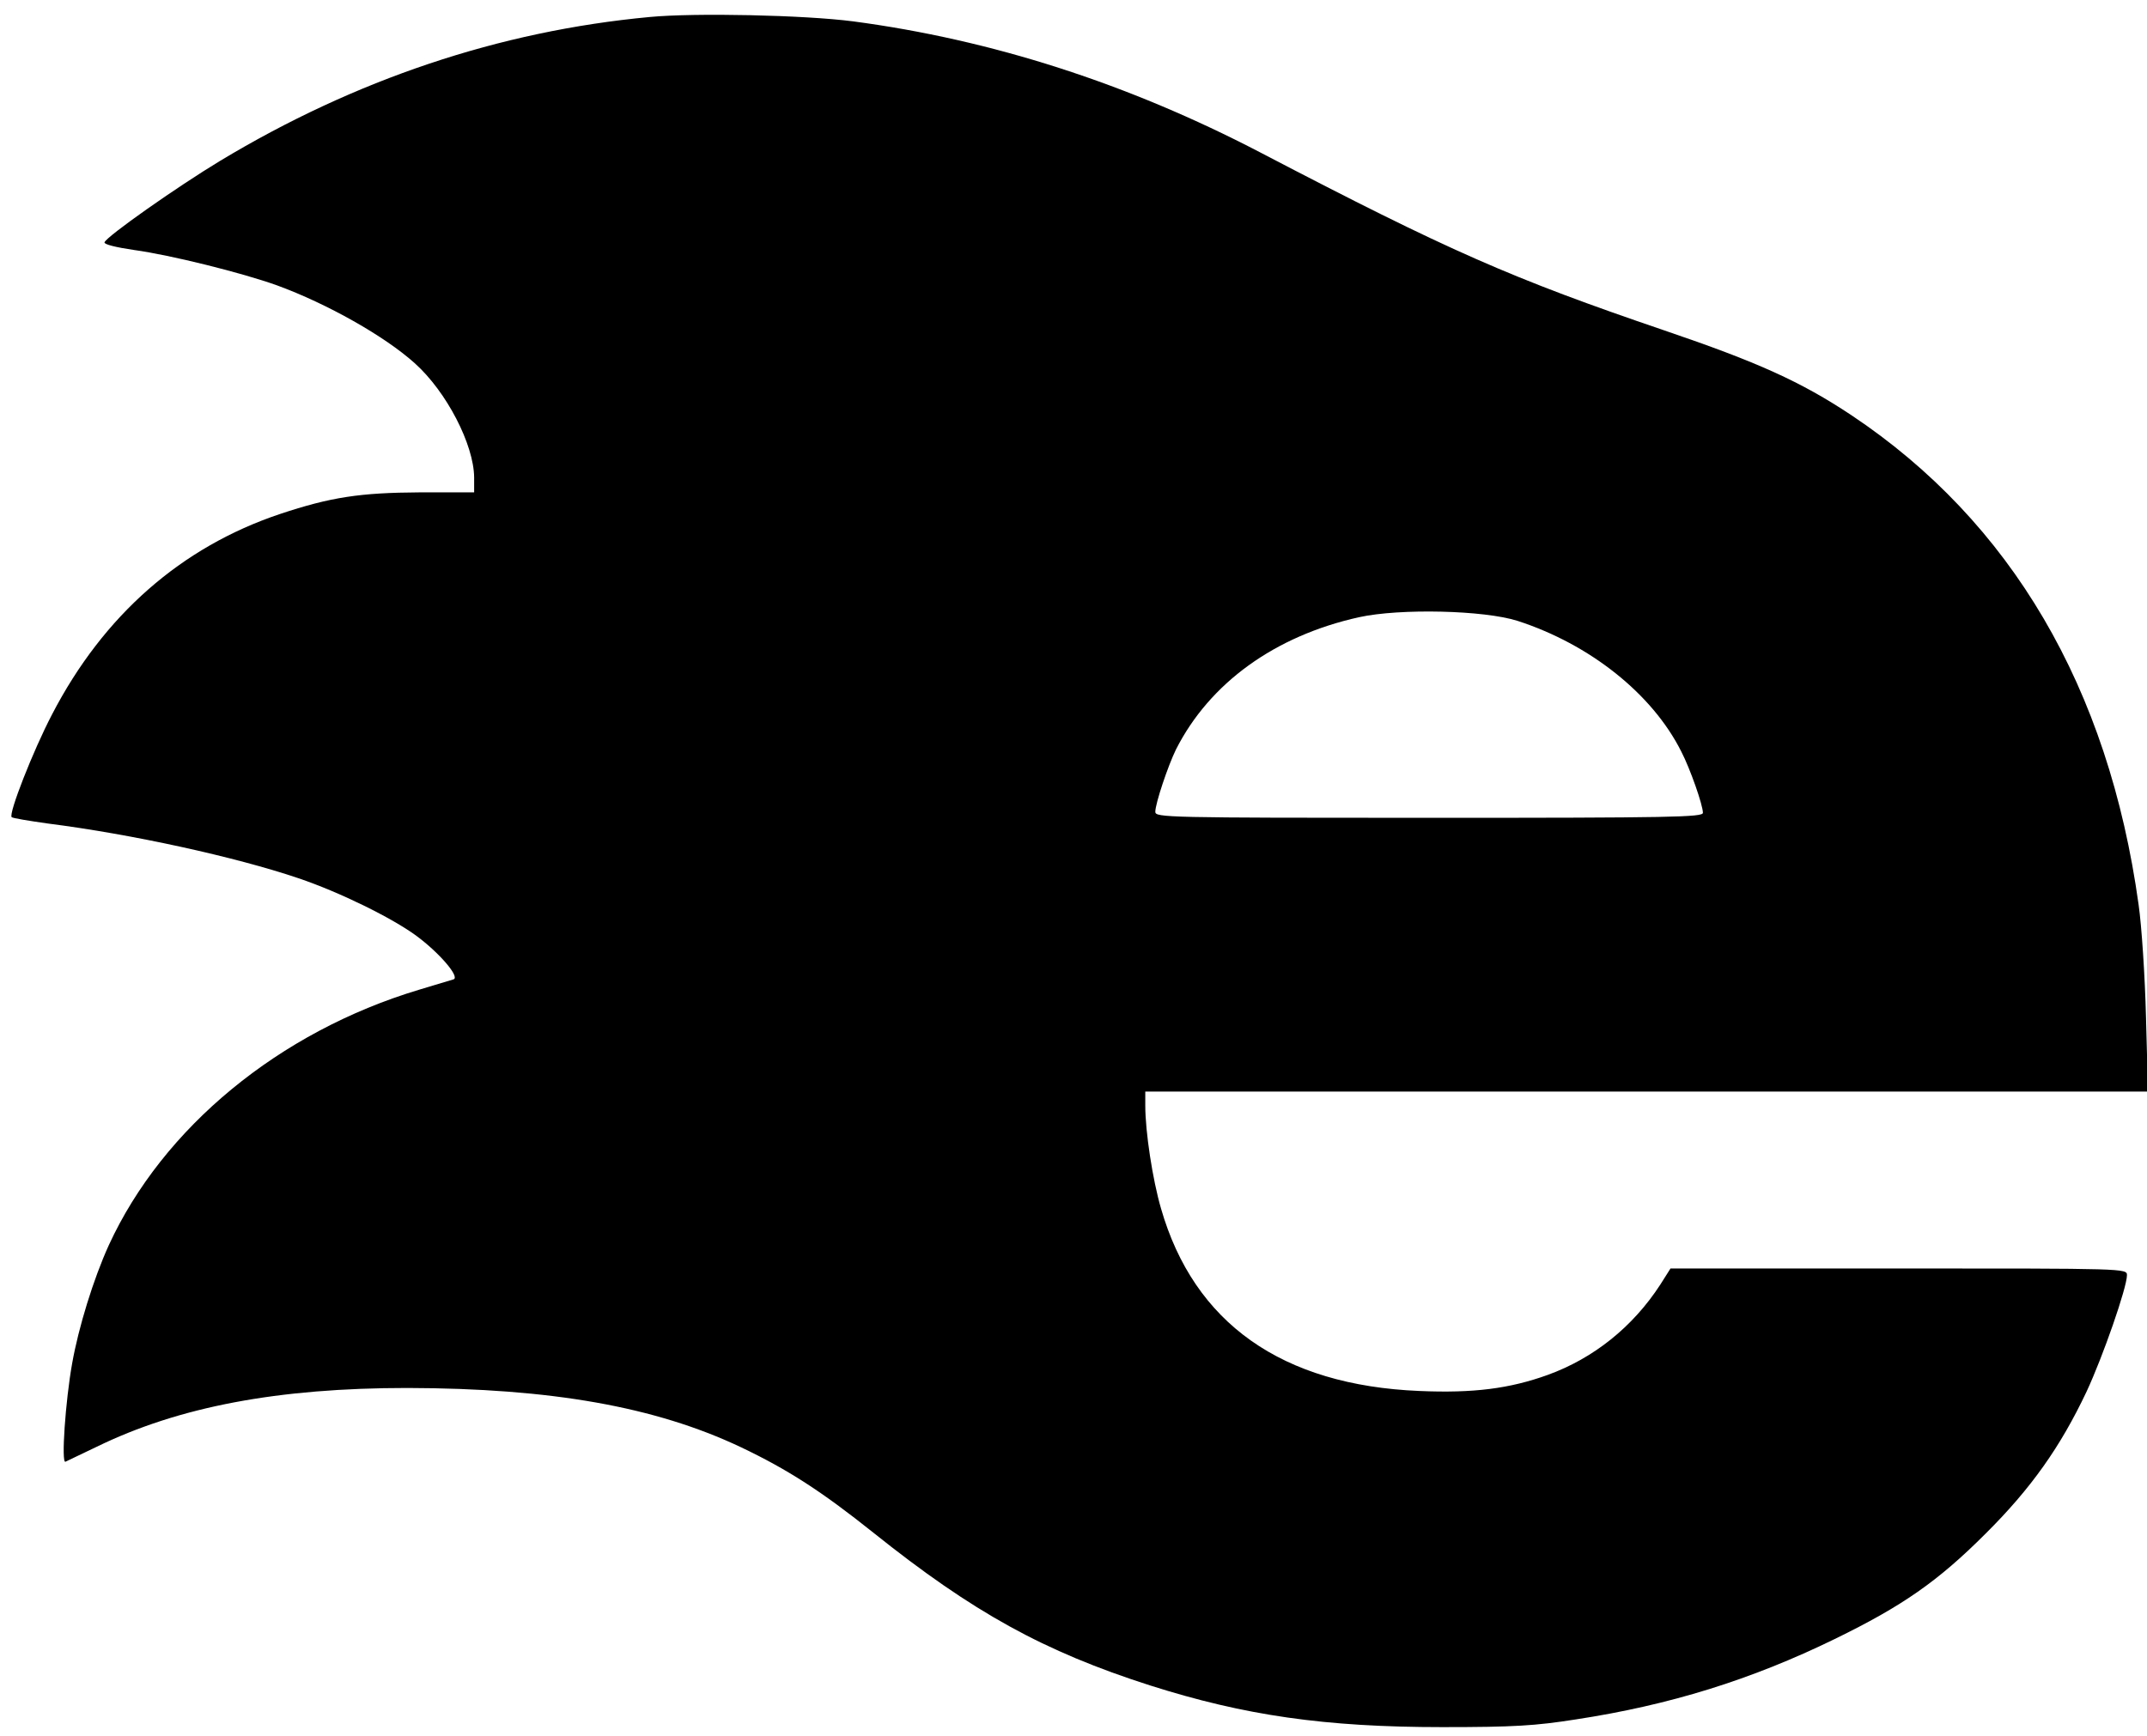 <?xml version="1.0" standalone="no"?>
<!DOCTYPE svg PUBLIC "-//W3C//DTD SVG 20010904//EN"
 "http://www.w3.org/TR/2001/REC-SVG-20010904/DTD/svg10.dtd">
<svg version="1.0" xmlns="http://www.w3.org/2000/svg"
 width="643pt" height="520pt" viewBox="0 0 643 520"
 preserveAspectRatio="xMidYMid meet">

<g transform="translate(0,520) scale(0.1,-0.1)"
fill="#000000" stroke="none">
<path d="M1945 5149 c-449 -42 -881 -187 -1286 -431 -129 -78 -341 -227 -346
-244 -2 -6 34 -15 89 -23 109 -15 322 -68 428 -106 150 -55 322 -152 412 -233
96 -86 177 -244 178 -342 l0 -45 -163 0 c-178 -1 -266 -14 -419 -65 -295 -99
-528 -303 -682 -600 -57 -109 -131 -298 -121 -308 3 -3 51 -11 108 -19 252
-32 562 -100 751 -164 124 -42 278 -118 351 -171 71 -52 134 -126 113 -132 -7
-2 -53 -16 -103 -31 -419 -126 -767 -413 -929 -765 -46 -101 -91 -247 -110
-355 -20 -112 -33 -299 -20 -294 5 2 47 23 94 45 246 120 543 176 930 176 431
-1 742 -56 998 -177 141 -67 243 -133 397 -256 300 -240 511 -356 829 -458
283 -90 523 -125 876 -125 214 0 278 4 399 23 282 43 526 119 776 241 203 99
309 173 451 315 137 136 225 261 303 426 49 105 121 312 121 349 0 20 -5 20
-683 20 l-684 0 -31 -49 c-82 -126 -199 -220 -337 -270 -114 -41 -222 -55
-384 -48 -412 17 -675 203 -774 547 -25 86 -47 229 -47 308 l0 42 1501 0 1502
0 -6 223 c-3 122 -13 273 -22 336 -90 651 -382 1148 -860 1467 -152 101 -281
159 -560 254 -458 156 -645 238 -1210 533 -397 207 -805 338 -1220 393 -146
19 -474 26 -610 13z m2600 -1809 c216 -70 403 -218 490 -391 27 -52 65 -161
65 -184 0 -13 -90 -15 -820 -15 -789 0 -820 1 -820 18 0 25 38 138 62 187 101
199 296 340 548 396 123 27 375 21 475 -11z"/>
</g>
</svg>
